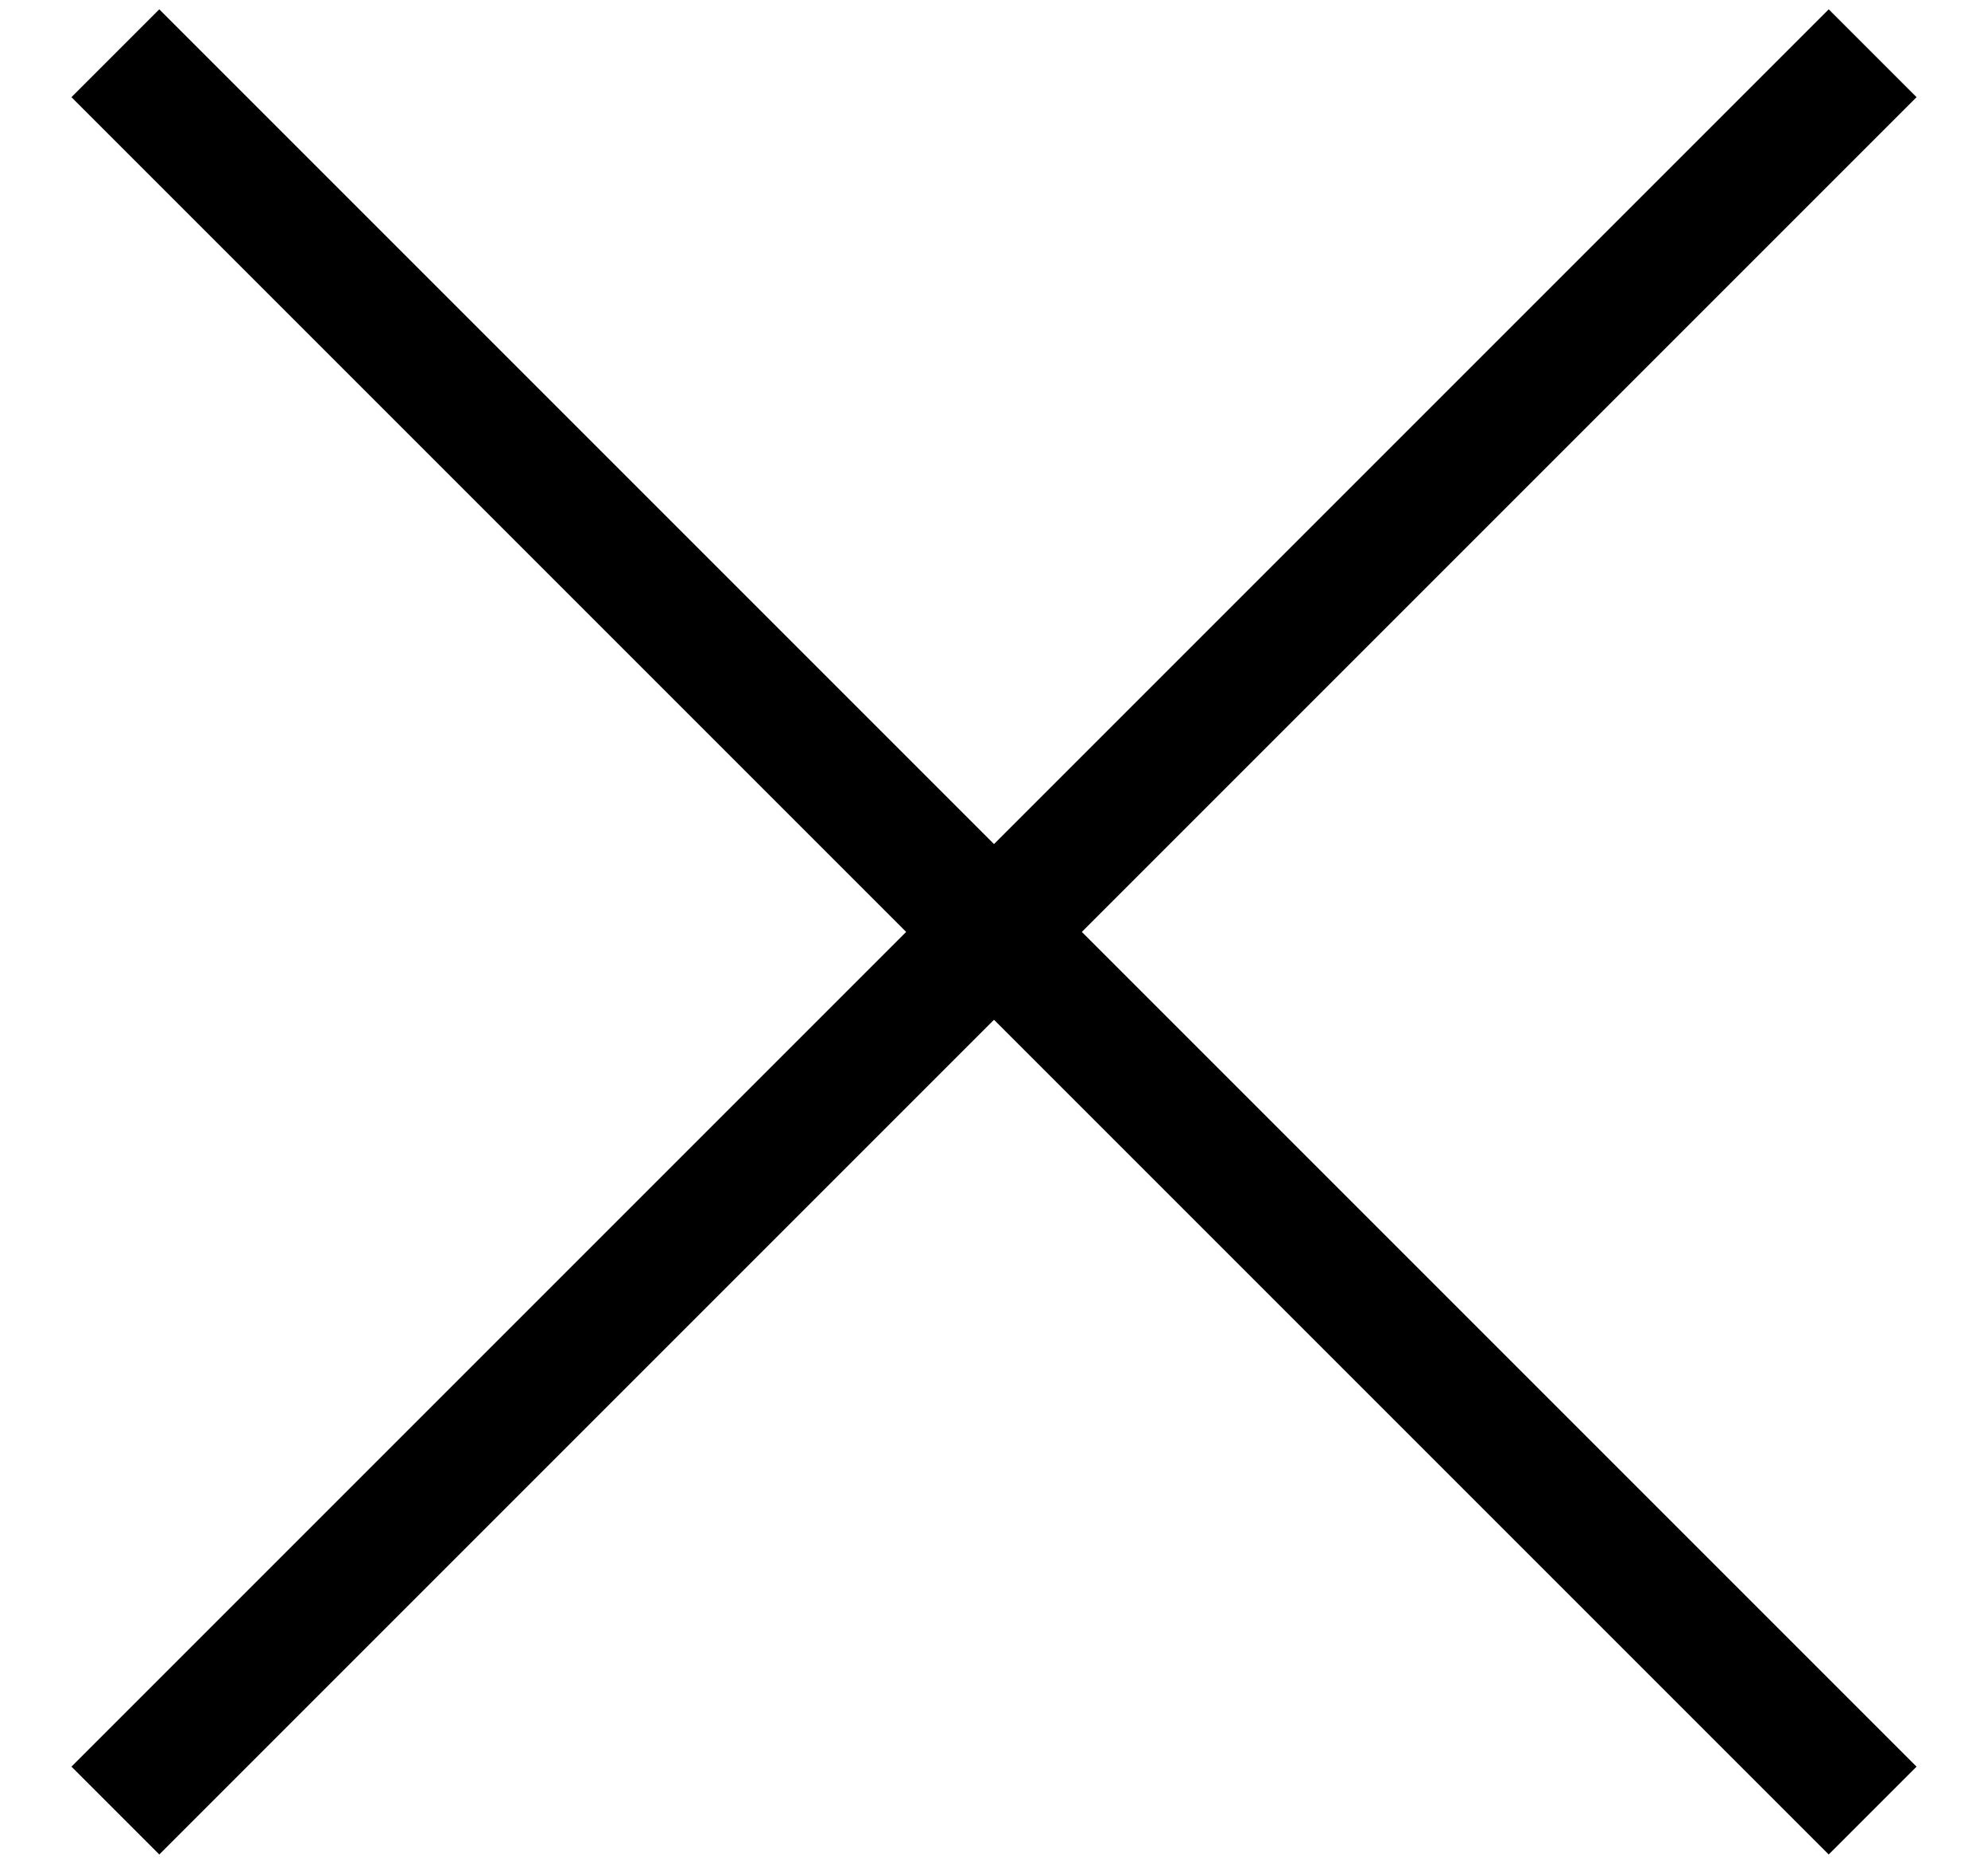 <svg xmlns="http://www.w3.org/2000/svg" width="16" height="15" viewBox="0 0 16 15">
    <g fill="#000" fill-rule="evenodd">
        <path d="M.575 14.218L14.718.075l.707.707L1.282 14.925z"/>
        <path d="M15.425 14.218L1.282.075.575.782l14.143 14.143z"/>
    </g>
</svg>
